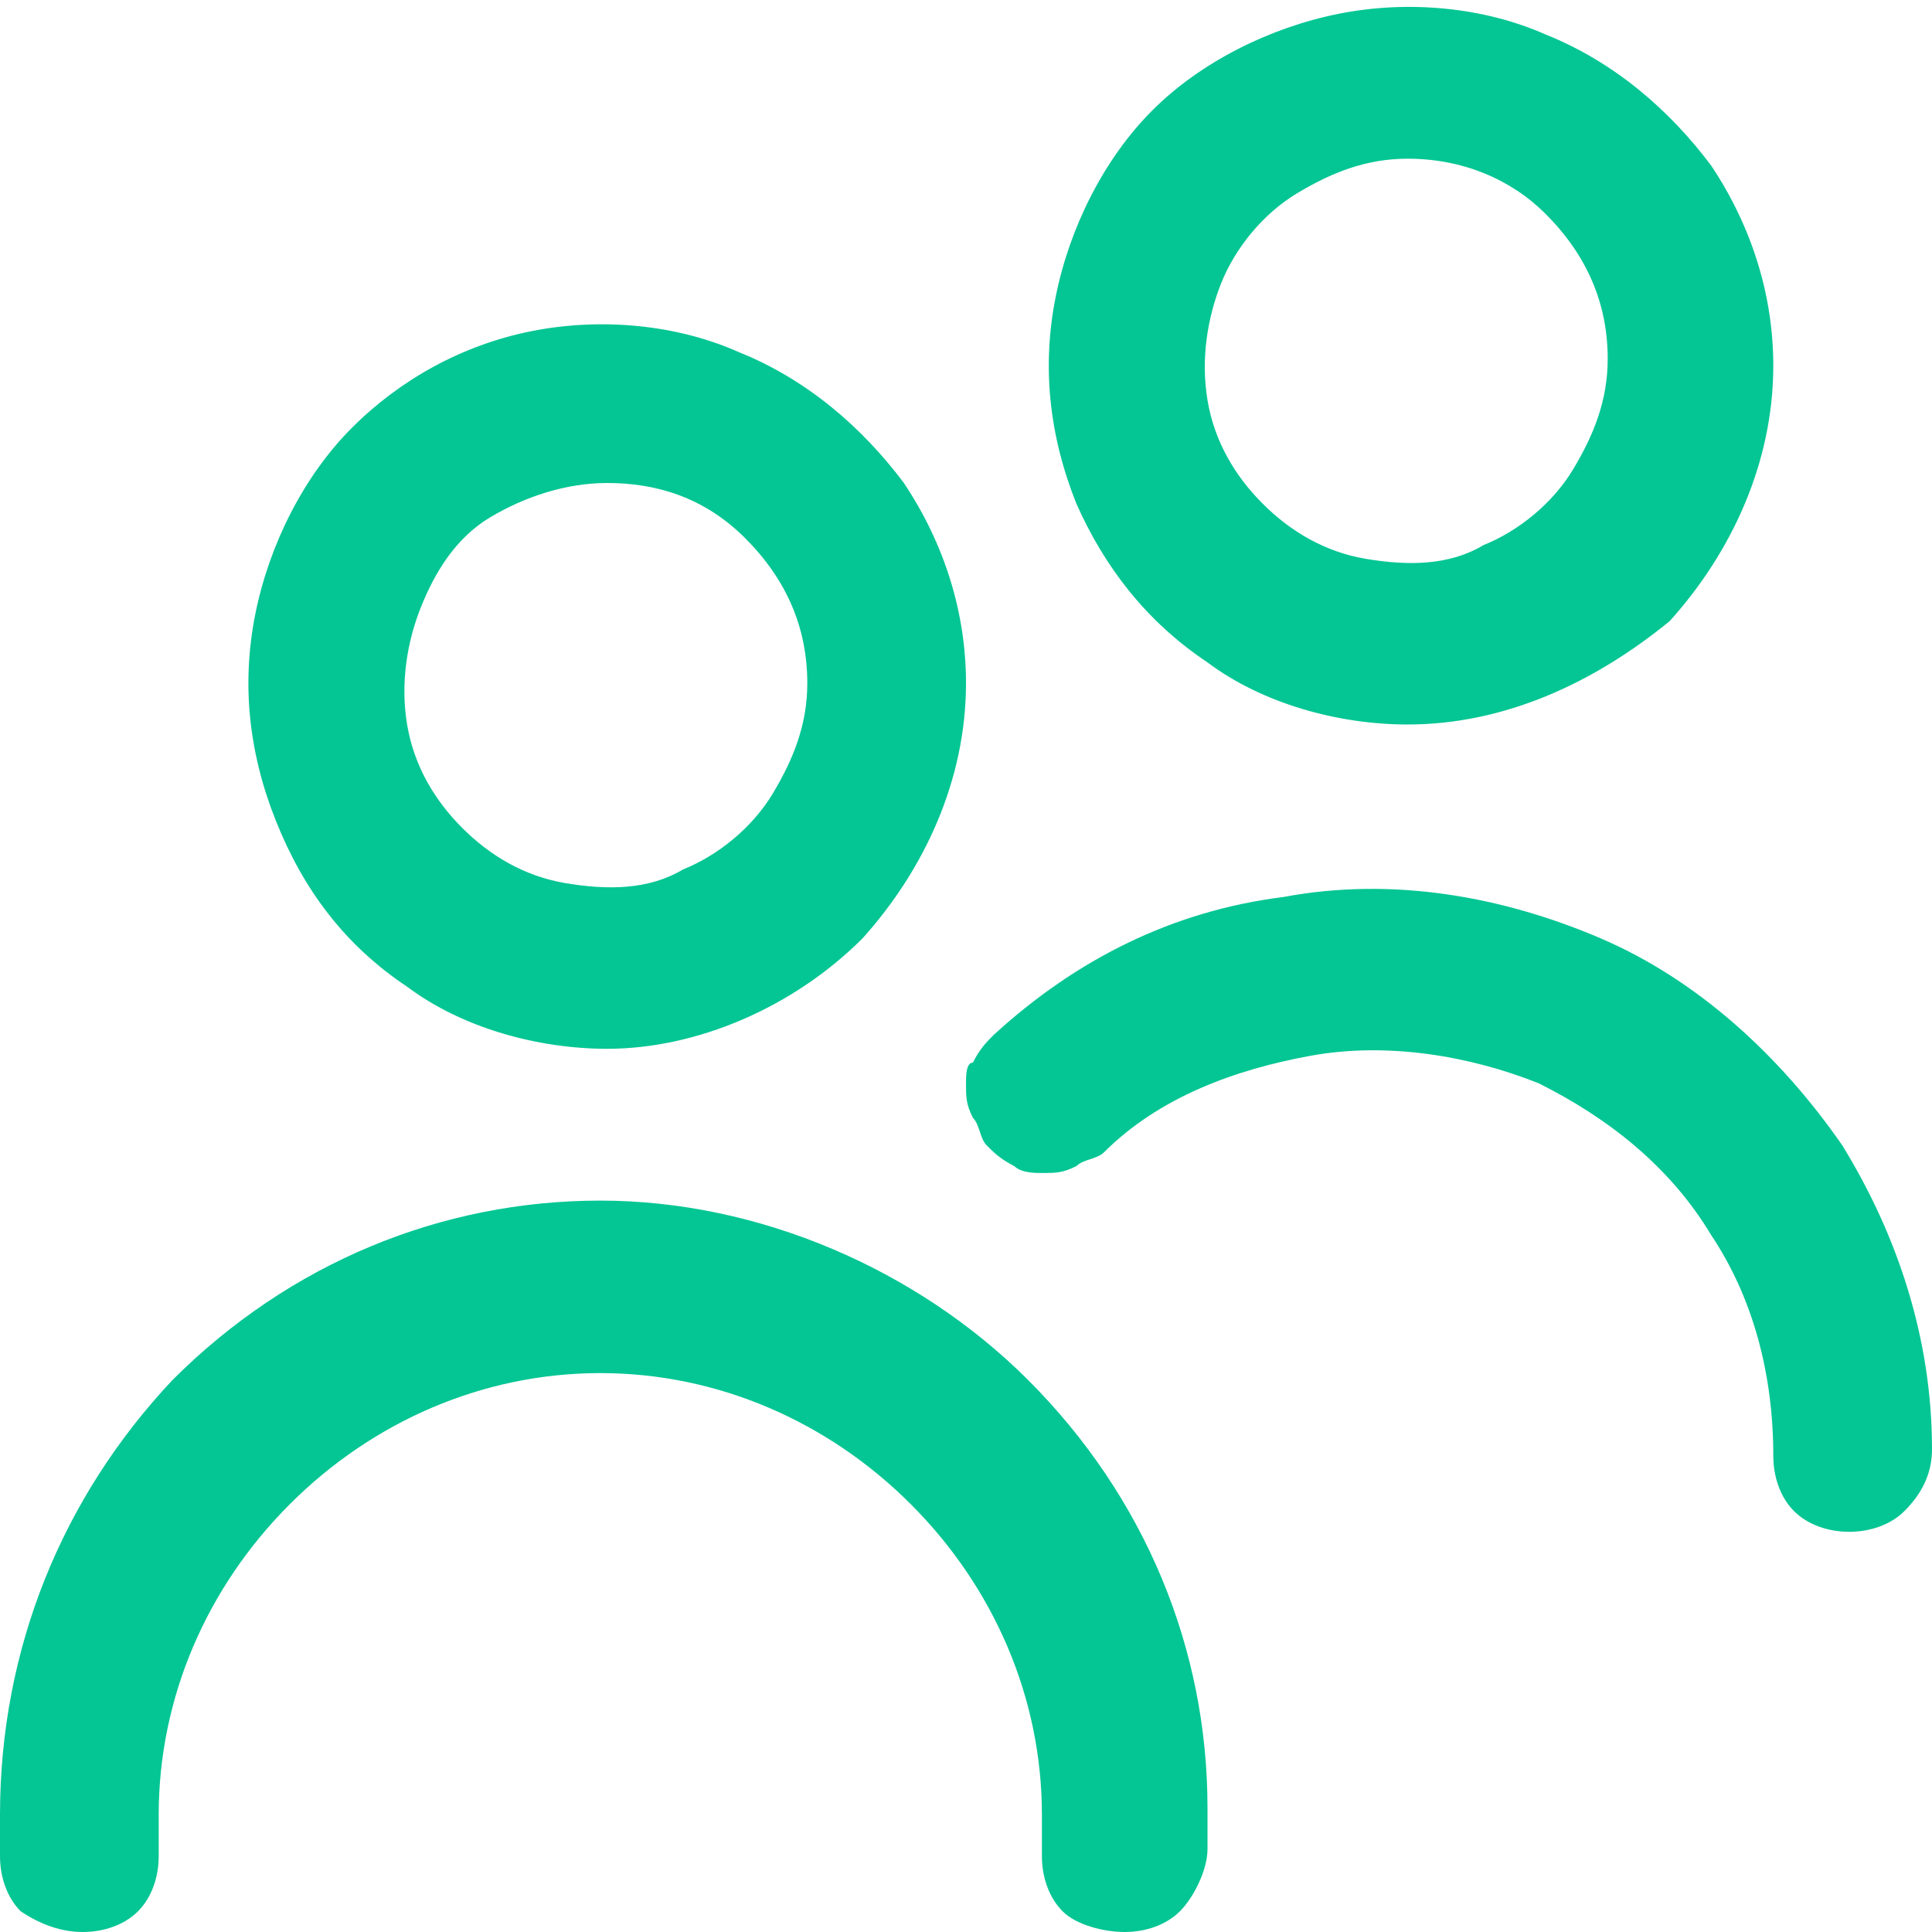 <?xml version="1.0" encoding="utf-8"?>
<!-- Generator: Adobe Illustrator 22.0.1, SVG Export Plug-In . SVG Version: 6.00 Build 0)  -->
<svg version="1.1" id="Layer_1" xmlns="http://www.w3.org/2000/svg" xmlns:xlink="http://www.w3.org/1999/xlink" x="0px" y="0px"
	 viewBox="0 0 28 28" style="enable-background:new 0 0 28 28;" xml:space="preserve">
<style type="text/css">
	.st0{clip-path:url(#SVGID_2_);}
	.st1{fill:#04C694;}
</style>
<g>
	<defs>
		<rect id="SVGID_1_" width="28" height="28"/>
	</defs>
	<clipPath id="SVGID_2_">
		<use xlink:href="#SVGID_1_"  style="overflow:visible;"/>
	</clipPath>
	<g class="st0">
		<path class="st1" d="M8.8,15.2c-1,0-2.1-0.3-2.9-0.9c-0.9-0.6-1.5-1.4-1.9-2.4c-0.4-1-0.5-2-0.3-3c0.2-1,0.7-2,1.4-2.7
			C5.8,5.5,6.7,5,7.7,4.8s2.1-0.1,3,0.3c1,0.4,1.8,1.1,2.4,1.9C13.7,7.9,14,8.9,14,9.9c0,1.4-0.6,2.7-1.5,3.7
			C11.5,14.6,10.1,15.2,8.8,15.2z M8.8,7C8.2,7,7.6,7.2,7.1,7.5C6.6,7.8,6.3,8.3,6.1,8.8c-0.2,0.5-0.3,1.1-0.2,1.7
			C6,11.1,6.3,11.6,6.7,12c0.4,0.4,0.9,0.7,1.5,0.8c0.6,0.1,1.2,0.1,1.7-0.2c0.5-0.2,1-0.6,1.3-1.1c0.3-0.5,0.5-1,0.5-1.6
			c0-0.8-0.3-1.5-0.9-2.1S9.5,7,8.8,7z M17.5,26.8v-0.6c0-2.3-0.9-4.5-2.6-6.2c-1.6-1.6-3.9-2.6-6.2-2.6c-2.3,0-4.5,0.9-6.2,2.6
			C0.9,21.7,0,23.9,0,26.3v0.6c0,0.3,0.1,0.6,0.3,0.8C0.6,27.9,0.9,28,1.2,28c0.3,0,0.6-0.1,0.8-0.3c0.2-0.2,0.3-0.5,0.3-0.8v-0.6
			c0-1.7,0.7-3.3,1.9-4.5c1.2-1.2,2.8-1.9,4.5-1.9c1.7,0,3.3,0.7,4.5,1.9c1.2,1.2,1.9,2.8,1.9,4.5v0.6c0,0.3,0.1,0.6,0.3,0.8
			S16,28,16.3,28c0.3,0,0.6-0.1,0.8-0.3S17.5,27.1,17.5,26.8z M28,21c0-1.6-0.5-3.1-1.3-4.4c-0.9-1.3-2.1-2.4-3.5-3
			c-1.4-0.6-3-0.9-4.6-0.6c-1.6,0.2-3,0.9-4.2,2c-0.1,0.1-0.2,0.2-0.3,0.4C14,15.4,14,15.6,14,15.7c0,0.2,0,0.3,0.1,0.5
			c0.1,0.1,0.1,0.3,0.2,0.4s0.2,0.2,0.4,0.3c0.1,0.1,0.3,0.1,0.4,0.1c0.2,0,0.3,0,0.5-0.1c0.1-0.1,0.3-0.1,0.4-0.2
			c0.8-0.8,1.9-1.2,3-1.4c1.1-0.2,2.3,0,3.3,0.4c1,0.5,1.9,1.2,2.5,2.2c0.6,0.9,0.9,2,0.9,3.2c0,0.3,0.1,0.6,0.3,0.8
			c0.2,0.2,0.5,0.3,0.8,0.3c0.3,0,0.6-0.1,0.8-0.3C27.9,21.6,28,21.3,28,21z M20.4,10.5c-1,0-2.1-0.3-2.9-0.9
			C16.6,9,16,8.2,15.6,7.3c-0.4-1-0.5-2-0.3-3c0.2-1,0.7-2,1.4-2.7c0.7-0.7,1.7-1.2,2.7-1.4c1-0.2,2.1-0.1,3,0.3
			c1,0.4,1.8,1.1,2.4,1.9c0.6,0.9,0.9,1.9,0.9,2.9c0,1.4-0.6,2.7-1.5,3.7C23.1,9.9,21.8,10.5,20.4,10.5z M20.4,2.3
			c-0.6,0-1.1,0.2-1.6,0.5c-0.5,0.3-0.9,0.8-1.1,1.3c-0.2,0.5-0.3,1.1-0.2,1.7c0.1,0.6,0.4,1.1,0.8,1.5c0.4,0.4,0.9,0.7,1.5,0.8
			c0.6,0.1,1.2,0.1,1.7-0.2c0.5-0.2,1-0.6,1.3-1.1c0.3-0.5,0.5-1,0.5-1.6c0-0.8-0.3-1.5-0.9-2.1C21.9,2.6,21.2,2.3,20.4,2.3z"/>
	</g>
</g>
</svg>
